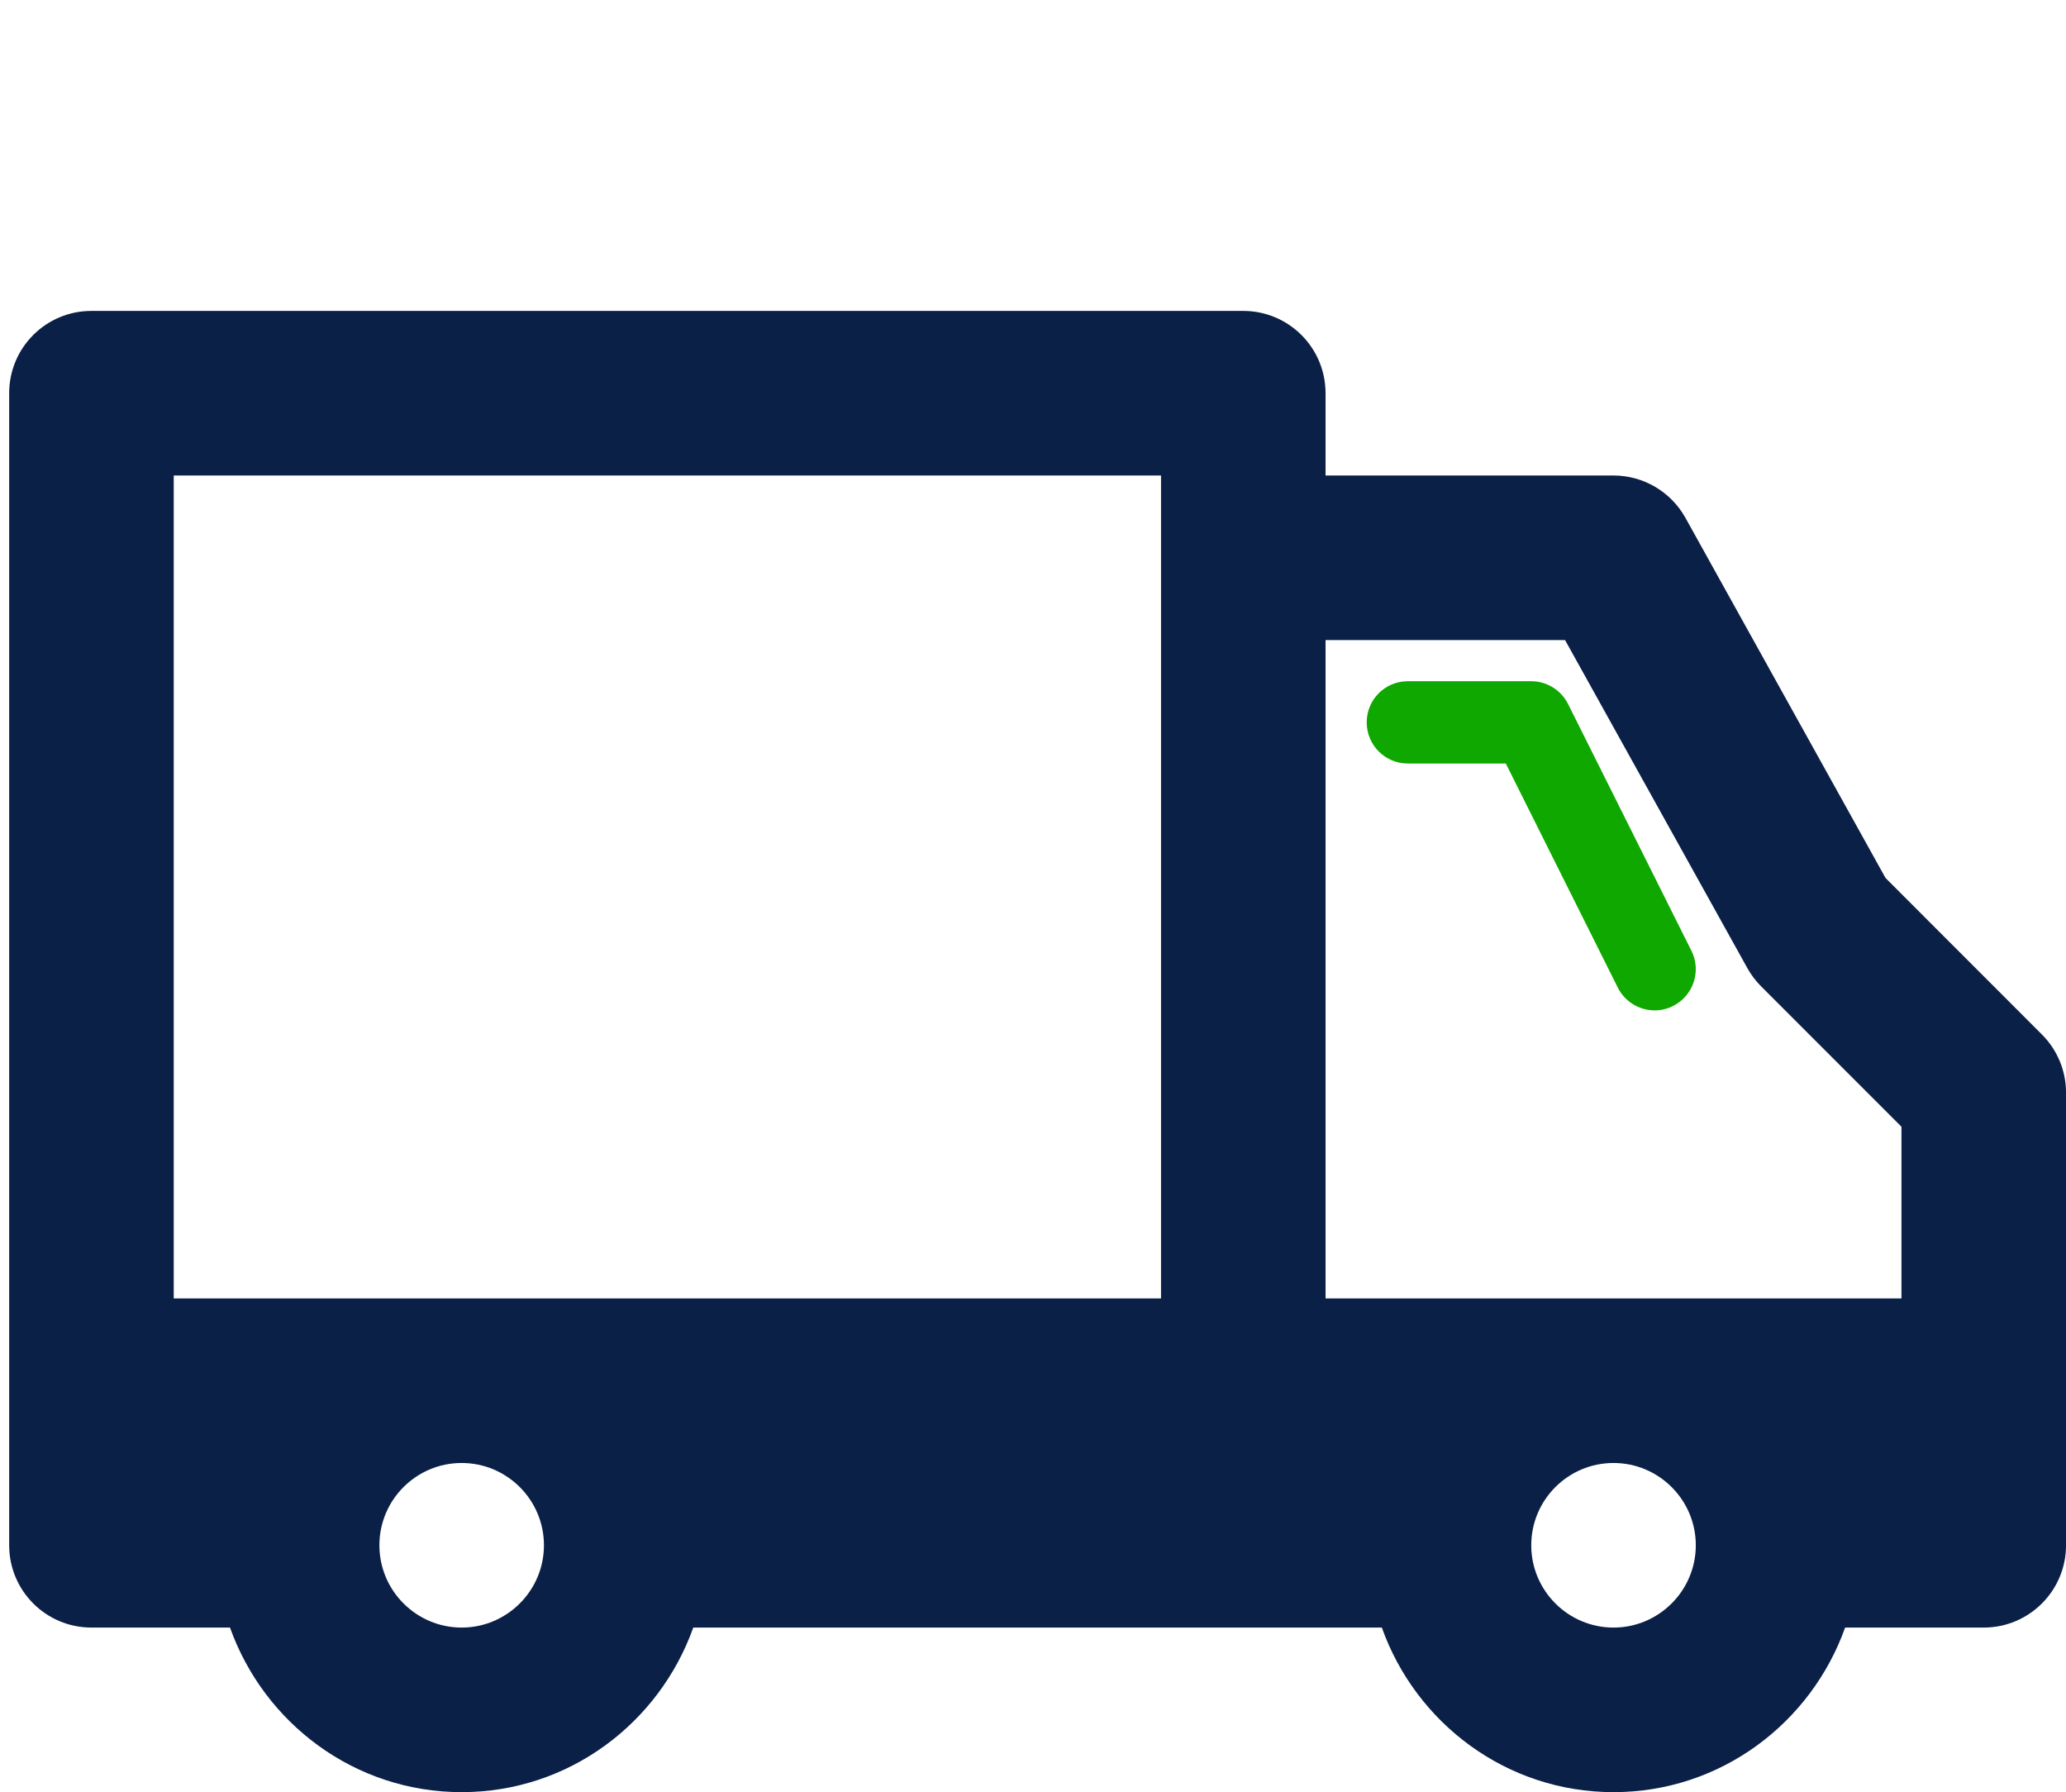 <?xml version="1.0" encoding="utf-8"?>
<!-- Generator: Adobe Illustrator 16.0.4, SVG Export Plug-In . SVG Version: 6.00 Build 0)  -->
<!DOCTYPE svg PUBLIC "-//W3C//DTD SVG 1.1//EN" "http://www.w3.org/Graphics/SVG/1.1/DTD/svg11.dtd">
<svg version="1.1" id="Layer_1" xmlns="http://www.w3.org/2000/svg" xmlns:xlink="http://www.w3.org/1999/xlink" x="0px" y="0px"
	 width="113px" height="98px" viewBox="0 -17 113 98" enable-background="new 0 -17 113 98" xml:space="preserve">
<title>Page 1</title>
<desc>Created with Sketch.</desc>
<g id="Page-1_1_">
	<g id="Parent" transform="translate(-710, -1119)">
		
			<g id="Page-1" transform="translate(767, 1160) scale(-1, 1) translate(-767, -1160) translate(710, 1119)">
			<path id="Fill-1" fill="#0B2047" d="M88.749,72.002c-2.479,0-4.5-2.021-4.5-4.5c0-2.484,2.021-4.5,4.5-4.5
				c2.484,0,4.5,2.016,4.5,4.5C93.249,69.981,91.232,72.002,88.749,72.002L88.749,72.002z M25.748,72.002
				c-2.479,0-4.5-2.021-4.5-4.5c0-2.484,2.021-4.5,4.5-4.5c2.484,0,4.5,2.016,4.5,4.5C30.248,69.981,28.232,72.002,25.748,72.002
				L25.748,72.002z M17.68,36.933c0.297-0.297,0.549-0.634,0.752-0.999l9.967-17.932h13.1v36h-31.5v-9.387L17.68,36.933z
				 M50.498,9.002h54v45h-54v-40.5V9.002z M108.999,0.002h-63c-2.483,0-4.5,2.011-4.5,4.5v4.5h-15.75
				c-1.633,0-3.136,0.886-3.933,2.313L10.871,31.011L2.317,39.57c-0.842,0.841-1.319,1.984-1.319,3.182v24.75
				c0,2.484,2.017,4.5,4.5,4.5h7.583c1.863,5.225,6.813,9,12.667,9c5.859,0,10.81-3.775,12.673-9h37.66
				c1.863,5.225,6.813,9,12.667,9c5.859,0,10.809-3.775,12.672-9h7.578c2.489,0,4.5-2.016,4.5-4.5v-63
				C113.499,2.013,111.487,0.002,108.999,0.002L108.999,0.002z"/>
			<path id="Path" fill="#0EA800" d="M21.487,34.994l6.75-13.5c0.382-0.76,1.161-1.242,2.011-1.242h6.75
				c1.247,0,2.25,1.003,2.25,2.25c0,1.242-1.003,2.25-2.25,2.25h-5.359l-6.124,12.253c-0.396,0.788-1.192,1.247-2.017,1.247
				c-0.337,0-0.684-0.077-1.003-0.239C21.384,37.455,20.93,36.105,21.487,34.994L21.487,34.994z"/>
		</g>
	</g>
</g>
</svg>
